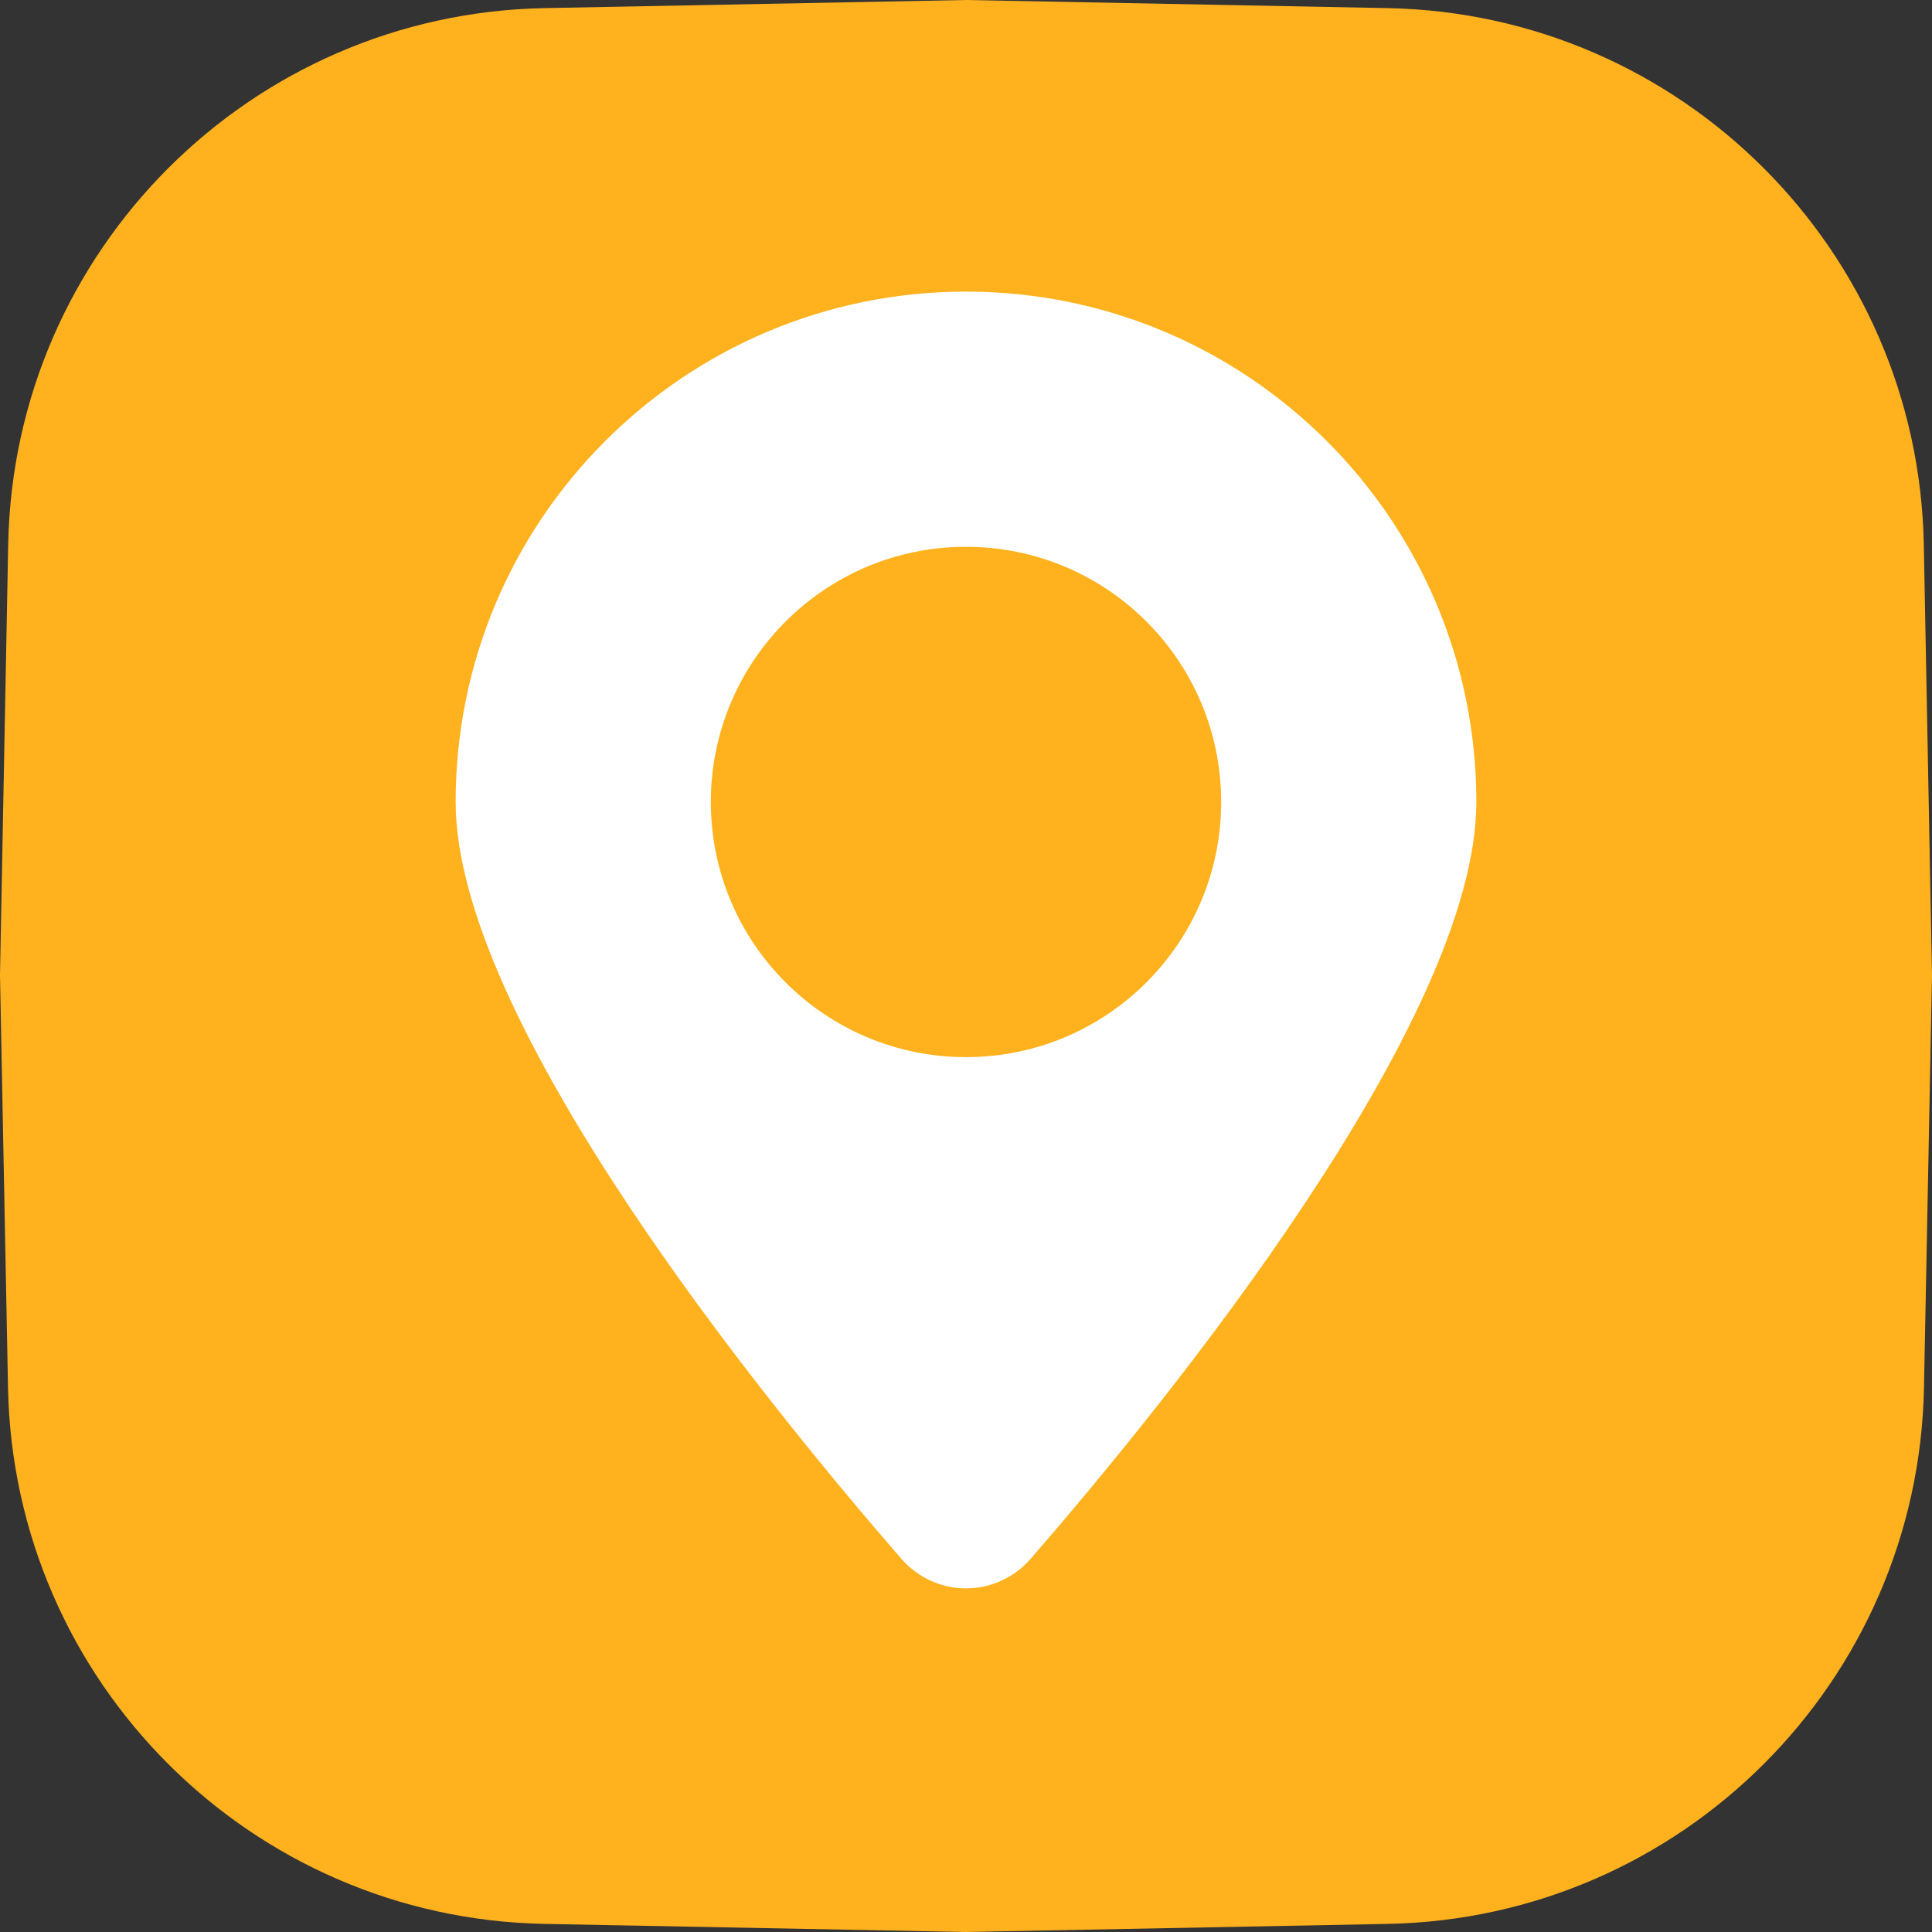 <svg width="106" height="106" viewBox="0 0 106 106" fill="none" xmlns="http://www.w3.org/2000/svg">
<rect x="0" y="0" width="106" height="106" fill="#333333" stroke="none"/>
<path d="M0.45 29.868C0.757 13.749 13.749 0.755 29.868 0.445L53 0L76.132 0.445C92.251 0.755 105.243 13.749 105.55 29.868L106 53.5L105.56 76.143C105.247 92.257 92.257 105.245 76.143 105.555L53 106L29.857 105.555C13.743 105.245 0.753 92.257 0.44 76.143L0 53.5L0.45 29.868Z" fill="#FFB21E"/>
<path d="M81 44C81 56.011 64.108 76.814 56.564 85.504C54.664 87.694 51.336 87.694 49.436 85.504C41.892 76.814 25 56.011 25 44C25 28.536 37.536 16 53 16C68.464 16 81 28.536 81 44Z" fill="white"/>
<circle cx="53" cy="44" r="14" fill="#FFB21E"/>
</svg>

